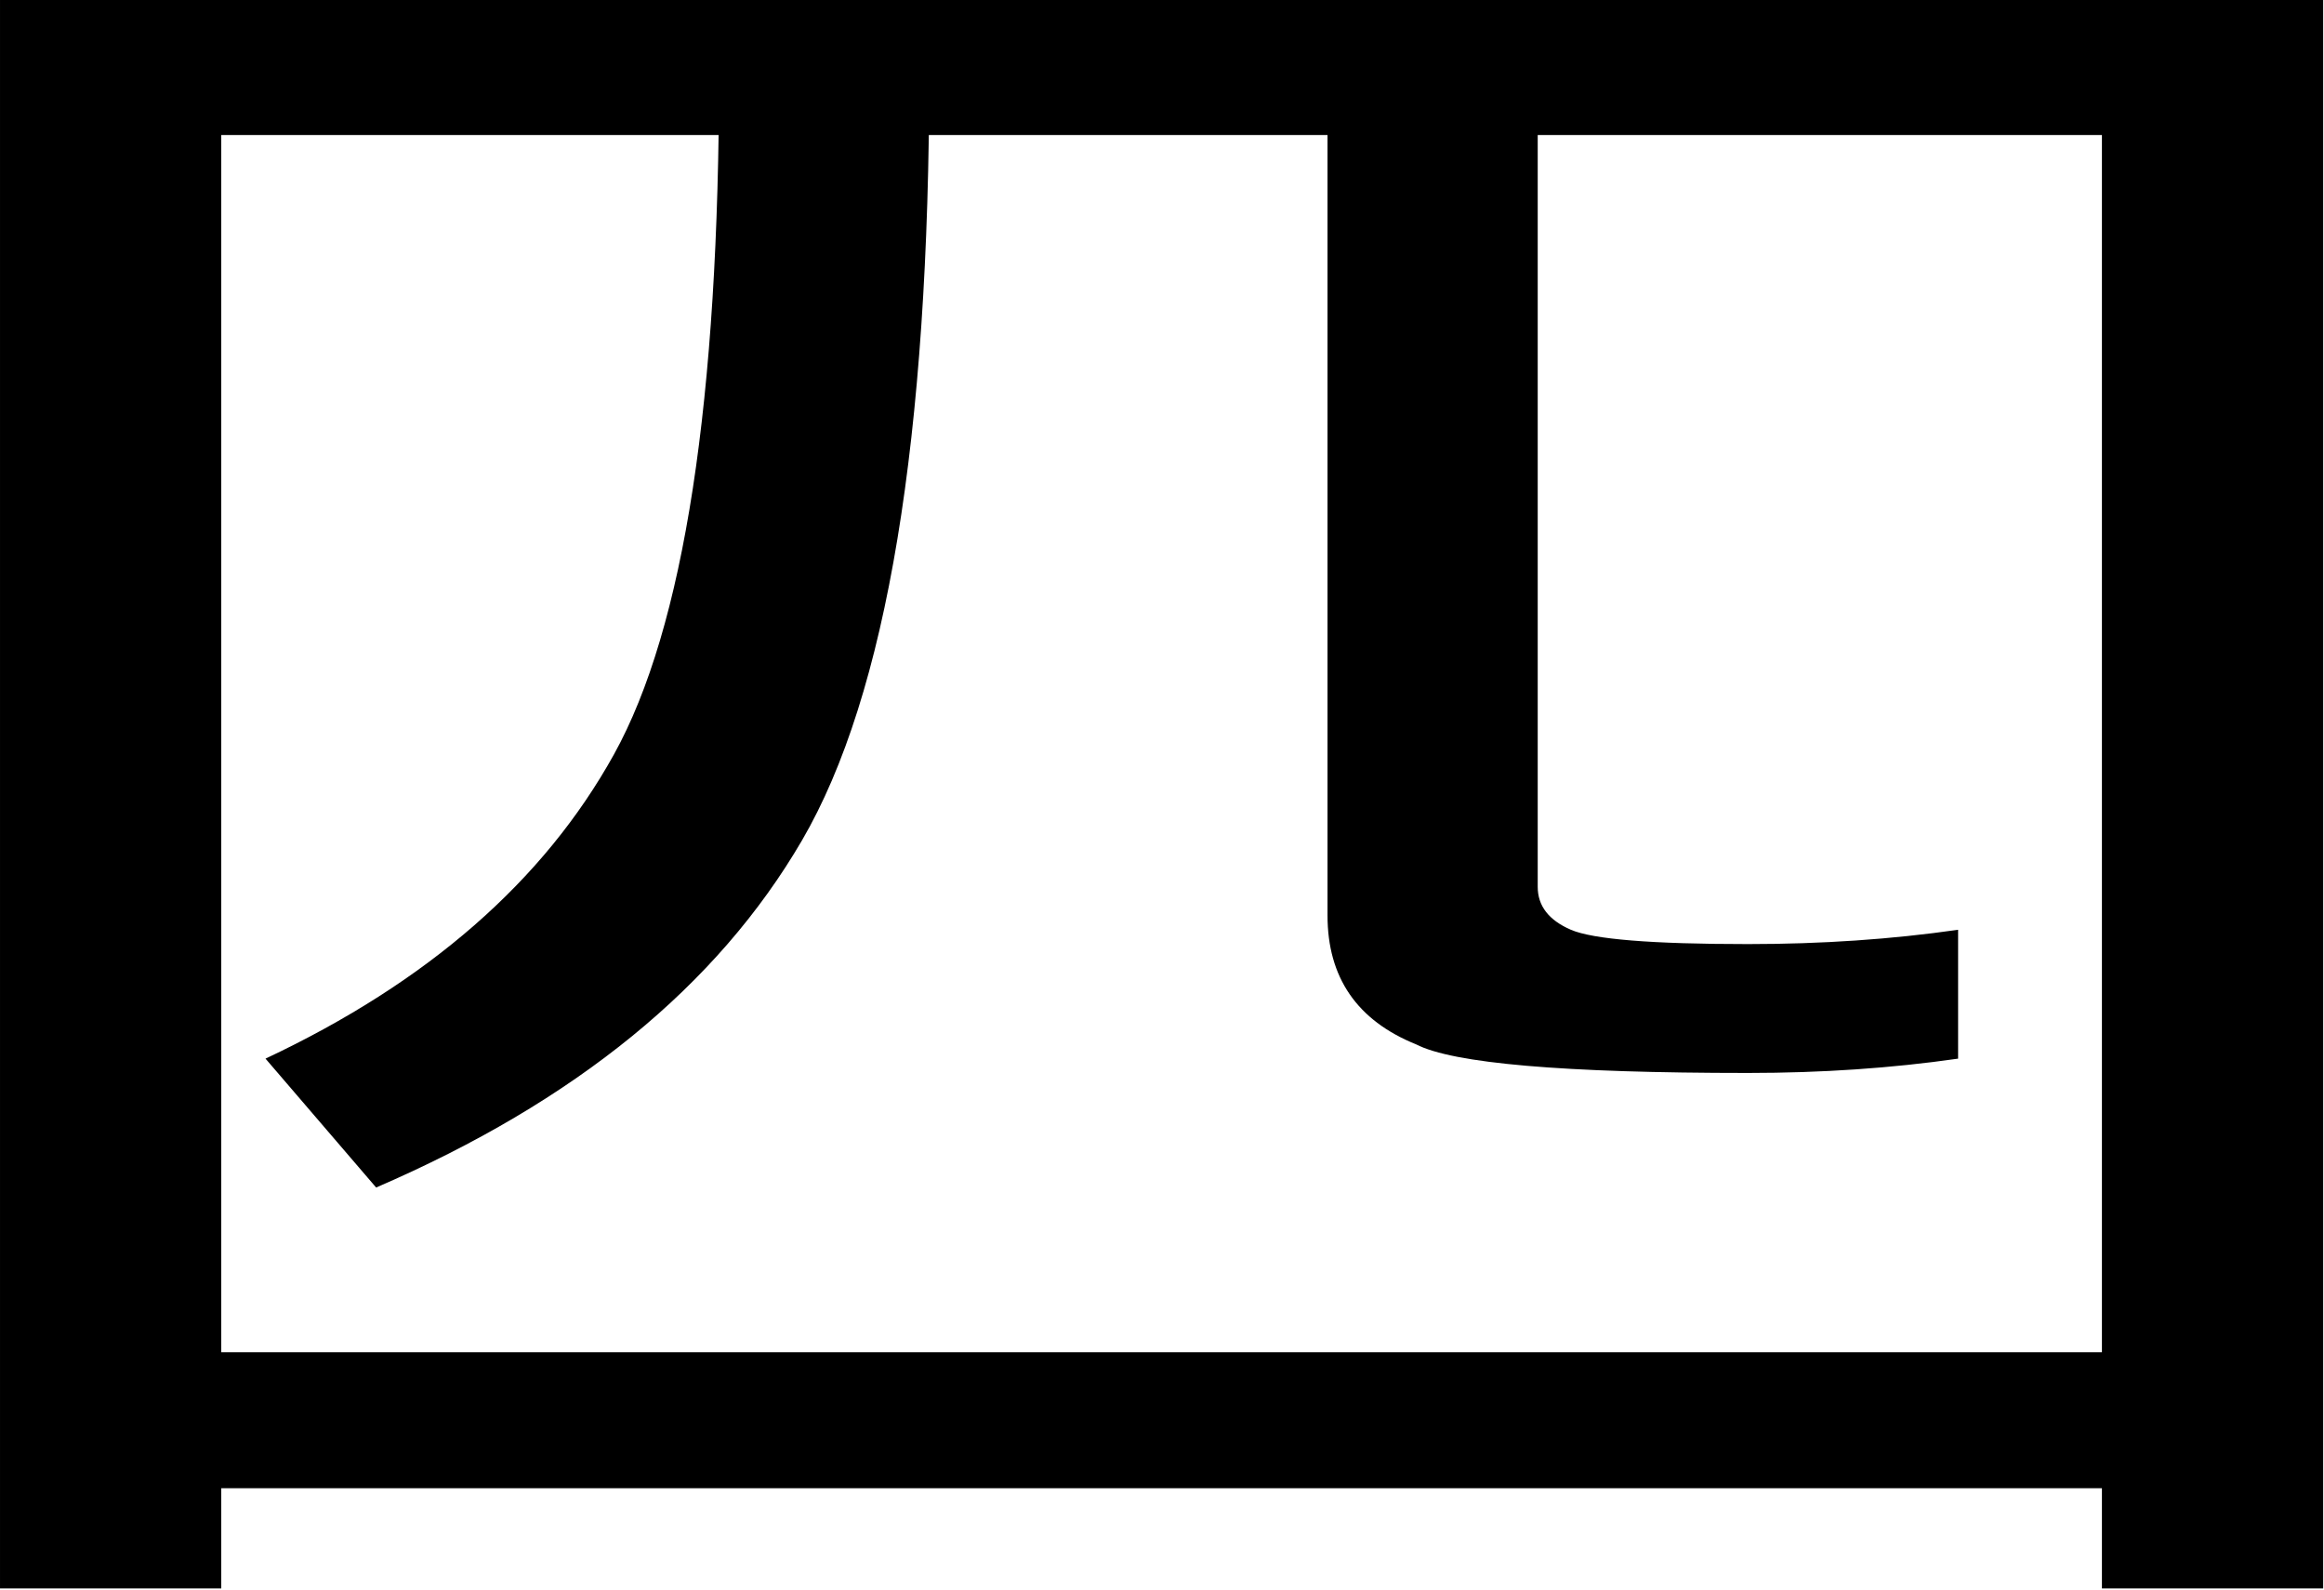 <?xml version="1.0" encoding="UTF-8" standalone="no"?>
<!-- Created with Inkscape (http://www.inkscape.org/) -->

<svg
   xmlns:dc="http://purl.org/dc/elements/1.1/"
   xmlns:cc="http://creativecommons.org/ns#"
   xmlns:rdf="http://www.w3.org/1999/02/22-rdf-syntax-ns#"
   xmlns:svg="http://www.w3.org/2000/svg"
   xmlns="http://www.w3.org/2000/svg"
   xmlns:sodipodi="http://sodipodi.sourceforge.net/DTD/sodipodi-0.dtd"
   xmlns:inkscape="http://www.inkscape.org/namespaces/inkscape"
   width="614"
   height="420"
   id="svg3214"
   version="1.1"
   inkscape:version="0.48.2 r9819"
   sodipodi:docname="5.svg">
  <defs
     id="defs3216" />
  <sodipodi:namedview
     id="base"
     pagecolor="#ffffff"
     bordercolor="#666666"
     borderopacity="1.0"
     inkscape:pageopacity="0.0"
     inkscape:pageshadow="2"
     inkscape:zoom="0.5"
     inkscape:cx="12.040183"
     inkscape:cy="277.39732"
     inkscape:document-units="px"
     inkscape:current-layer="layer1"
     showgrid="false"
     inkscape:window-width="1280"
     inkscape:window-height="800"
     inkscape:window-x="0"
     inkscape:window-y="0"
     inkscape:window-maximized="1"
     fit-margin-top="0"
     fit-margin-left="0"
     fit-margin-right="0"
     fit-margin-bottom="0" />
  <g
     inkscape:label="Layer 1"
     inkscape:groupmode="layer"
     id="layer1"
     transform="translate(1.3910784e-6,-752.362)">
    <g
       transform="matrix(1.309,0,0,0.847,2.219,2)"
       style="font-size:571.603px;font-style:normal;font-variant:normal;font-weight:normal;font-stretch:normal;line-height:125%;letter-spacing:0px;word-spacing:0px;fill:#000000;fill-opacity:1;stroke:none;font-family:Droid Sans Fallback;-inkscape-font-specification:Droid Sans Fallback"
       id="text2999">
      <path
         d="m 467.198,885.583 0,495.687 -44.656,0 0,-31.26 -379.58,0 0,31.26 -44.656,0 0,-495.687 z m -424.236,422.004 379.58,0 0,-379.58 -379.58,0 z M 143.439,907.911 l 42.424,0 c -2.3e-4,114.619 -8.559,194.628 -25.677,240.028 -17.119,45.401 -45.773,81.498 -85.964,108.292 l -22.328,-40.191 c 32.748,-23.817 56.193,-55.448 70.334,-94.895 14.141,-39.446 21.212,-110.524 21.212,-213.235 z m 250.076,267.939 0,40.191 c -13.397,2.977 -27.539,4.466 -42.424,4.466 -37.214,10e-5 -59.542,-2.977 -66.985,-8.931 -11.909,-7.443 -17.863,-20.84 -17.863,-40.191 l 0,-263.473 42.424,0 0,254.542 c -3.6e-4,5.954 2.232,10.42 6.698,13.397 4.465,2.977 16.374,4.466 35.725,4.466 14.885,10e-5 29.026,-1.488 42.424,-4.466 z"
         id="path3004"
         inkscape:connector-curvature="0" />
    </g>
  </g>
</svg>
